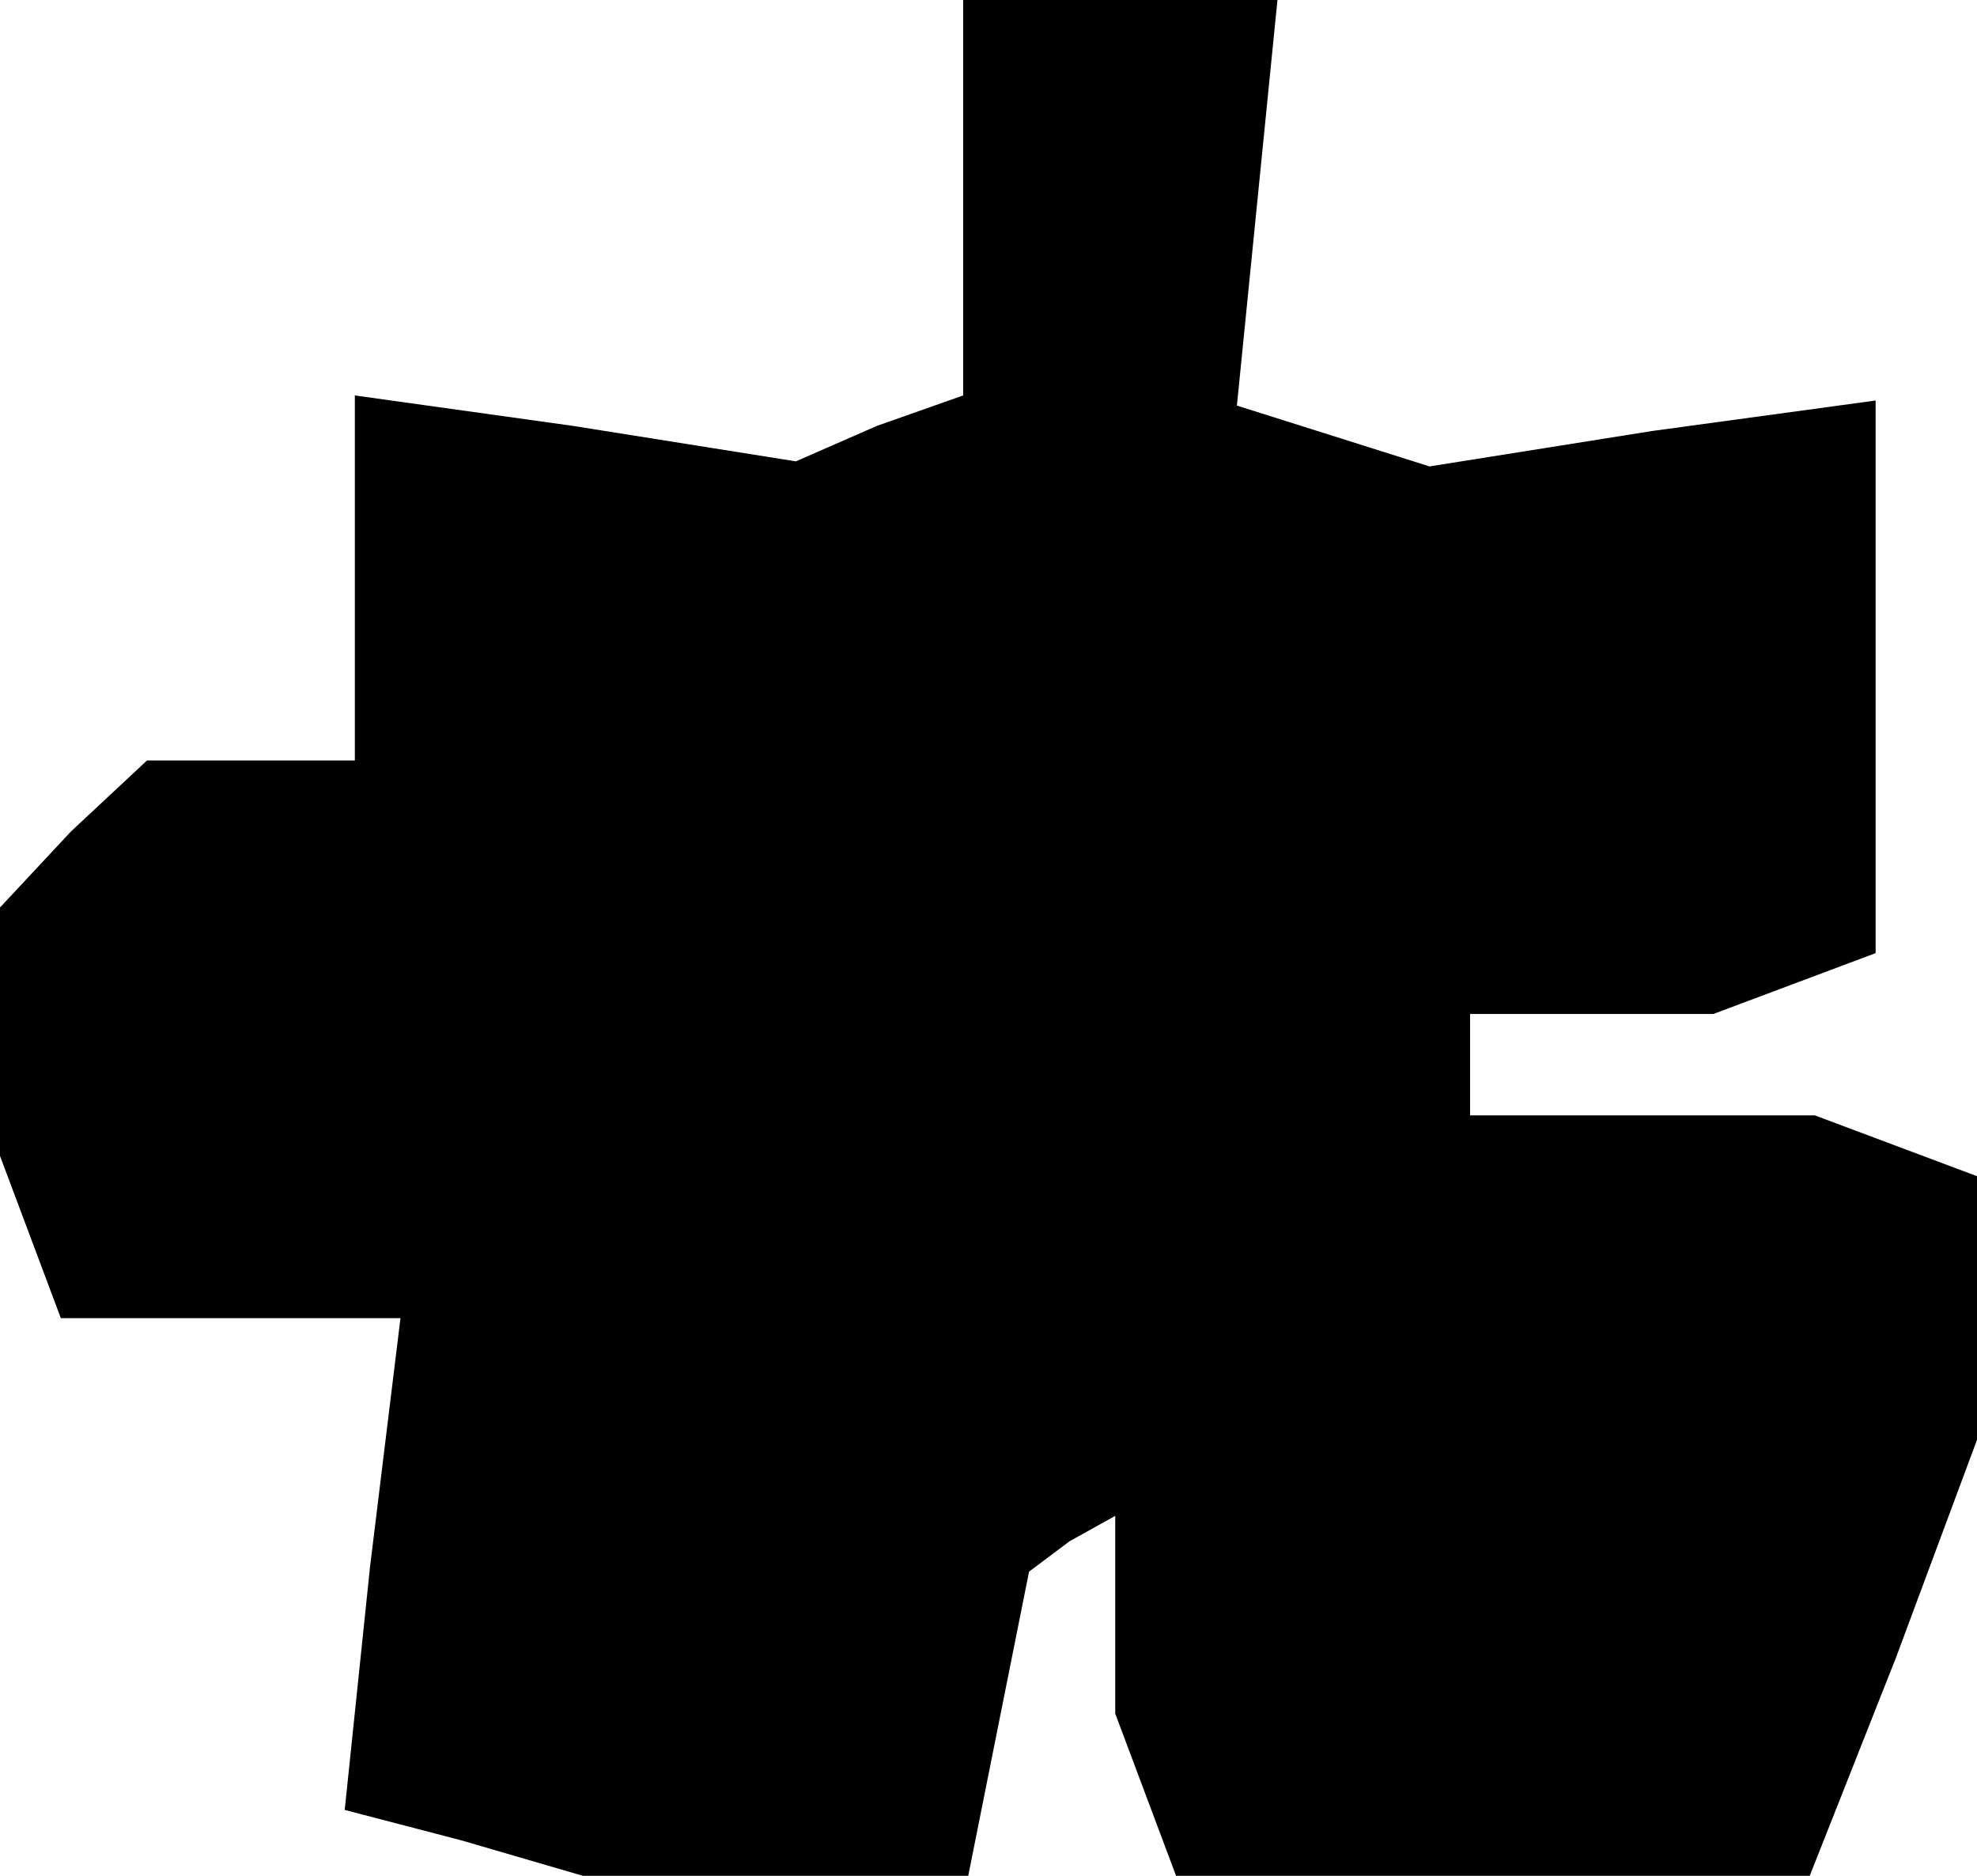 <?xml version="1.0" standalone="no"?>
<!DOCTYPE svg PUBLIC "-//W3C//DTD SVG 20010904//EN"
 "http://www.w3.org/TR/2001/REC-SVG-20010904/DTD/svg10.dtd">
<svg version="1.0" xmlns="http://www.w3.org/2000/svg"
 width="39pt" height="37pt" viewBox="0 0 39 37"
 preserveAspectRatio="xMidYMid meet">
<g transform="translate(0,37) scale(0.1,-0.1)"
fill="#000000" stroke="none">
<path d="M190 331 l0 -39 -17 -6 -16 -7 -44 7 -43 6 0 -36 0 -36 -21 0 -20 0
-15 -14 -14 -15 0 -24 0 -25 6 -16 6 -16 34 0 33 0 -6 -49 -5 -48 23 -6 24 -7
38 0 38 0 6 30 6 30 8 6 9 5 0 -20 0 -19 6 -16 6 -16 63 0 62 0 17 43 16 43 0
26 0 26 -16 6 -16 6 -34 0 -34 0 0 10 0 10 24 0 24 0 16 6 16 6 0 55 0 54 -44
-6 -44 -7 -19 6 -19 6 4 40 4 40 -31 0 -31 0 0 -39z"/>
</g>
</svg>
